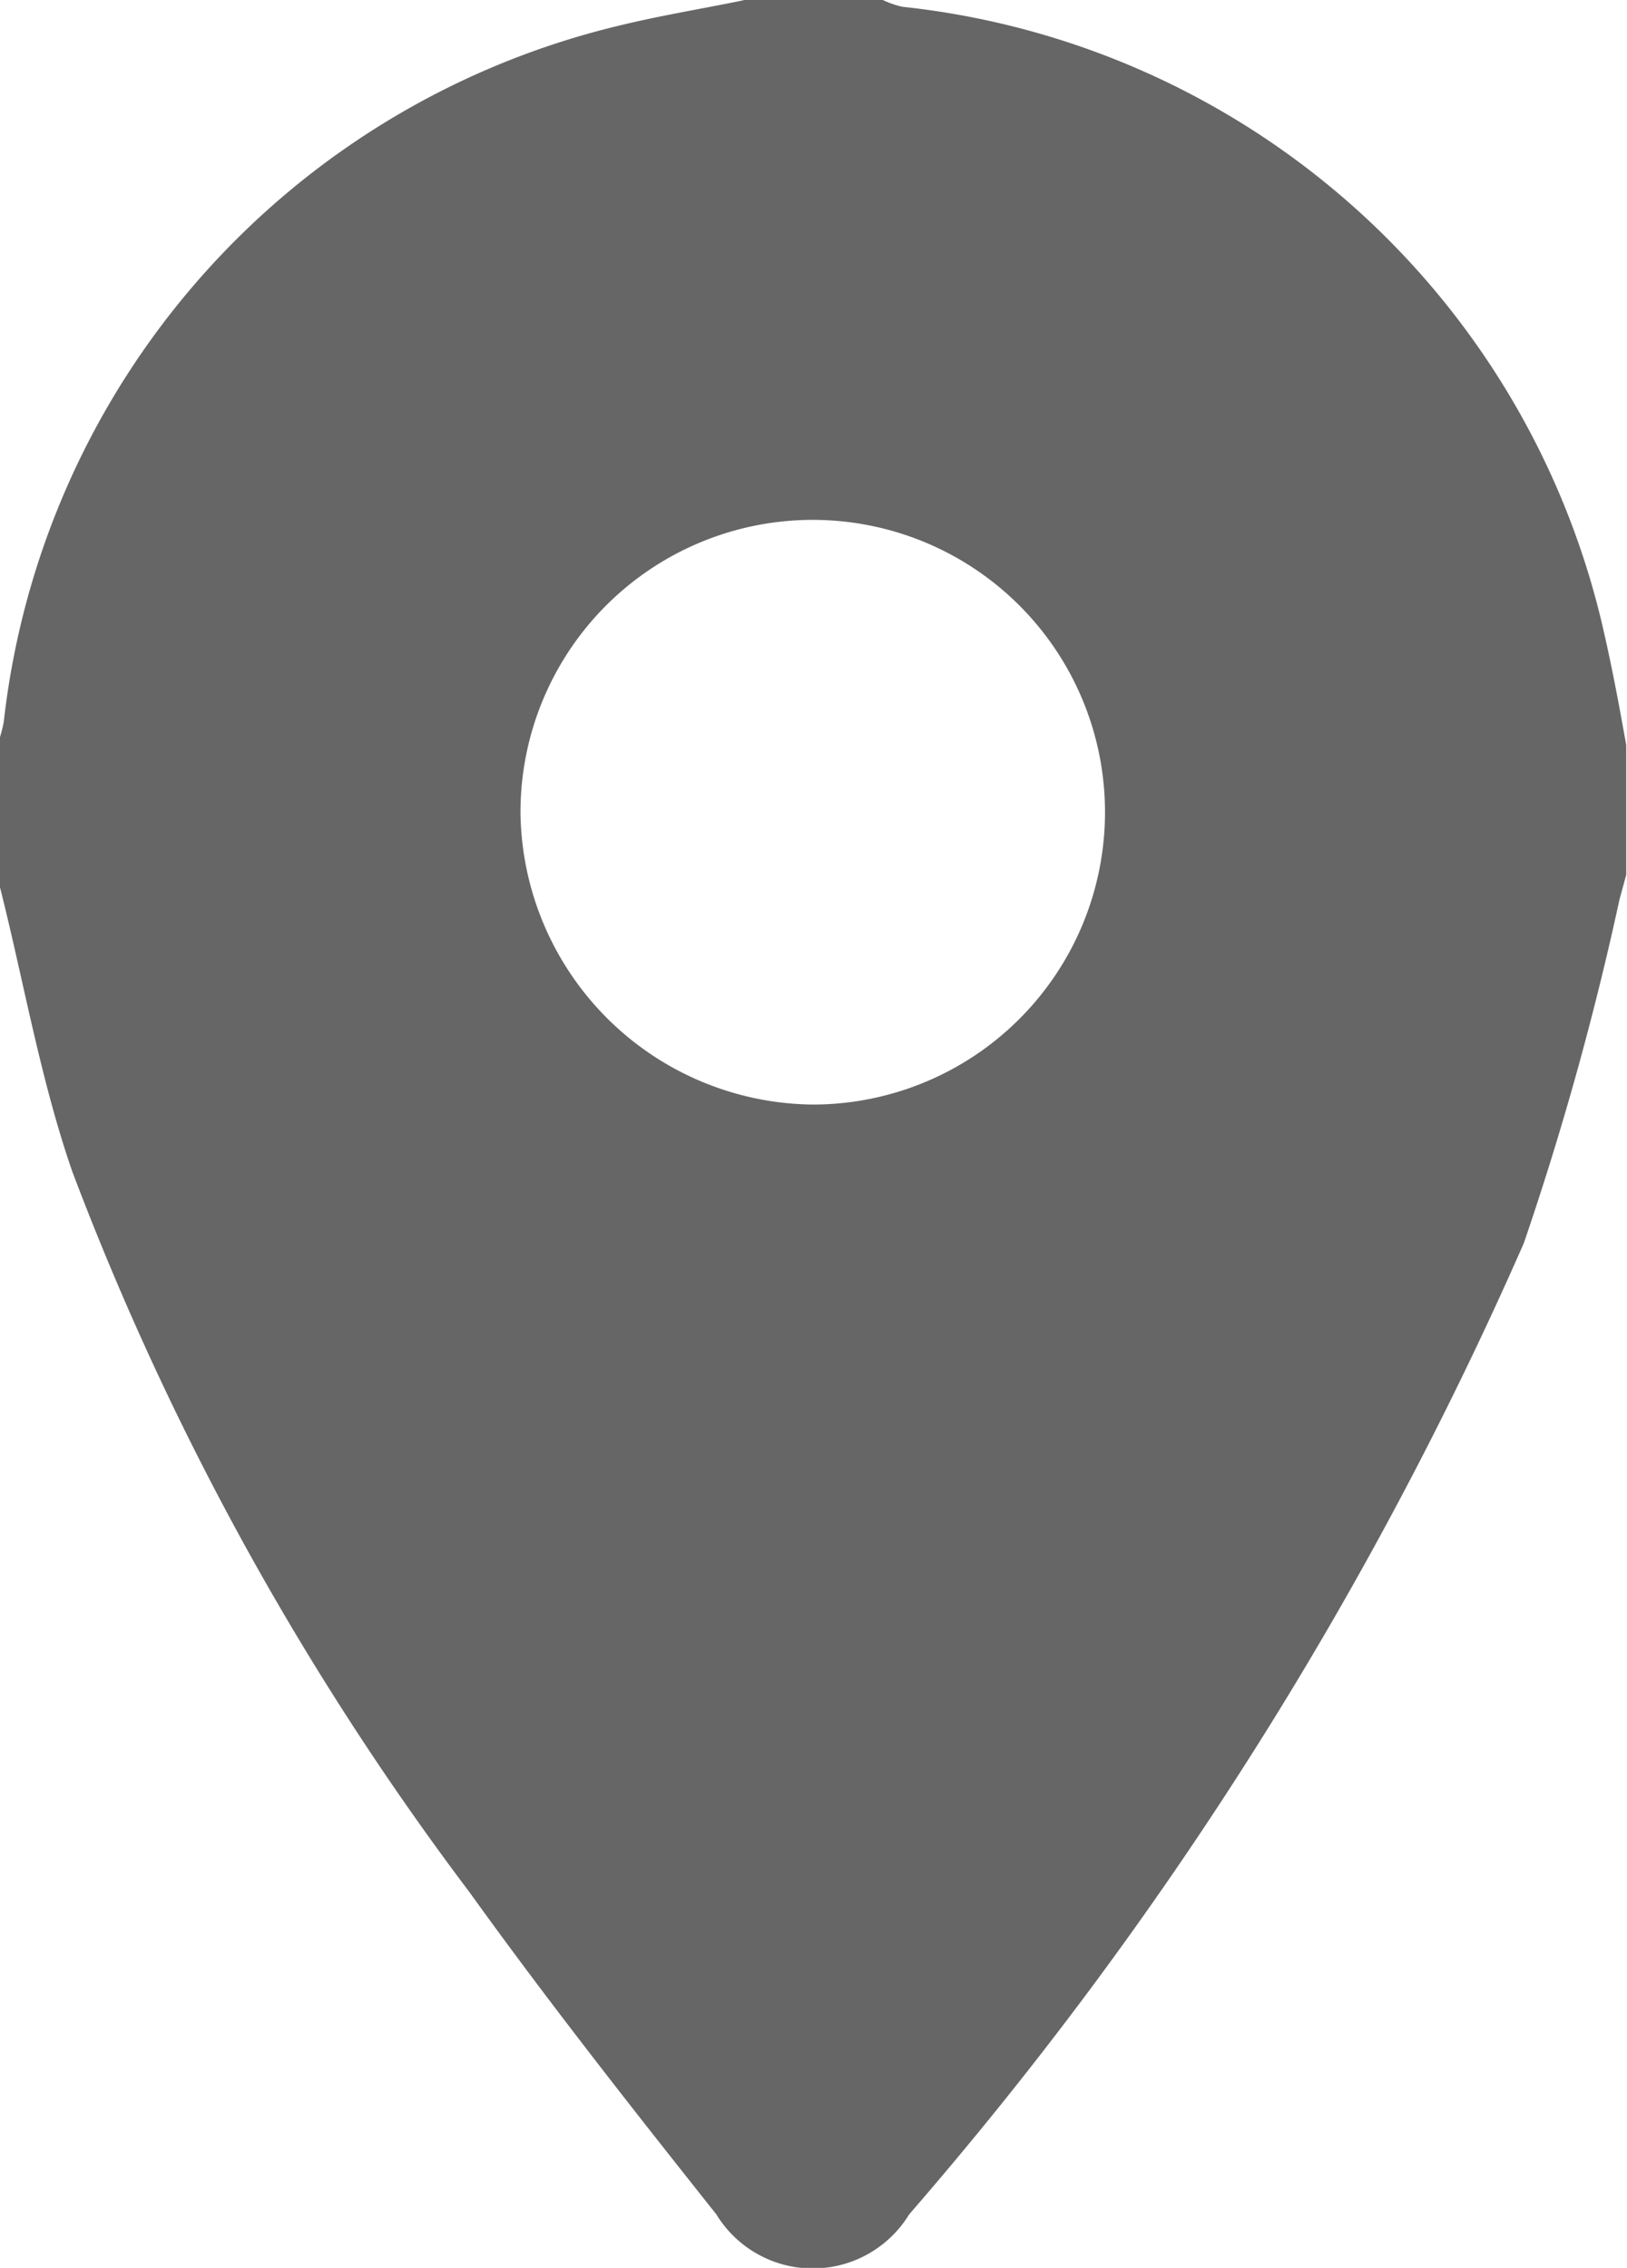 <svg id="Capa_1" data-name="Capa 1" xmlns="http://www.w3.org/2000/svg" viewBox="0 0 21.6 30.1"><defs><style>.cls-1{fill:#666;}</style></defs><title>icon-location</title><path class="cls-1" d="M460.09,1155.34h1.84a1.25,1.25,0,0,0,.26.09,10.71,10.71,0,0,1,9.3,8.24c0.12,0.52.21,1,.31,1.56v1.72l-0.09.33a40.84,40.84,0,0,1-1.27,4.56,50.85,50.85,0,0,1-8.16,12.89,1.5,1.5,0,0,1-2.56,0c-1.12-1.41-2.23-2.82-3.28-4.28a38.42,38.42,0,0,1-5.27-9.56c-0.44-1.27-.66-2.62-1-3.93v-1.72a1.89,1.89,0,0,0,.09-0.32,10.73,10.73,0,0,1,8.17-9.24c0.53-.13,1.08-0.22,1.62-0.33M461,1170a3.88,3.88,0,1,0-3.88-3.87A3.92,3.92,0,0,0,461,1170" transform="translate(-450.21 -1155.34)"/></svg>